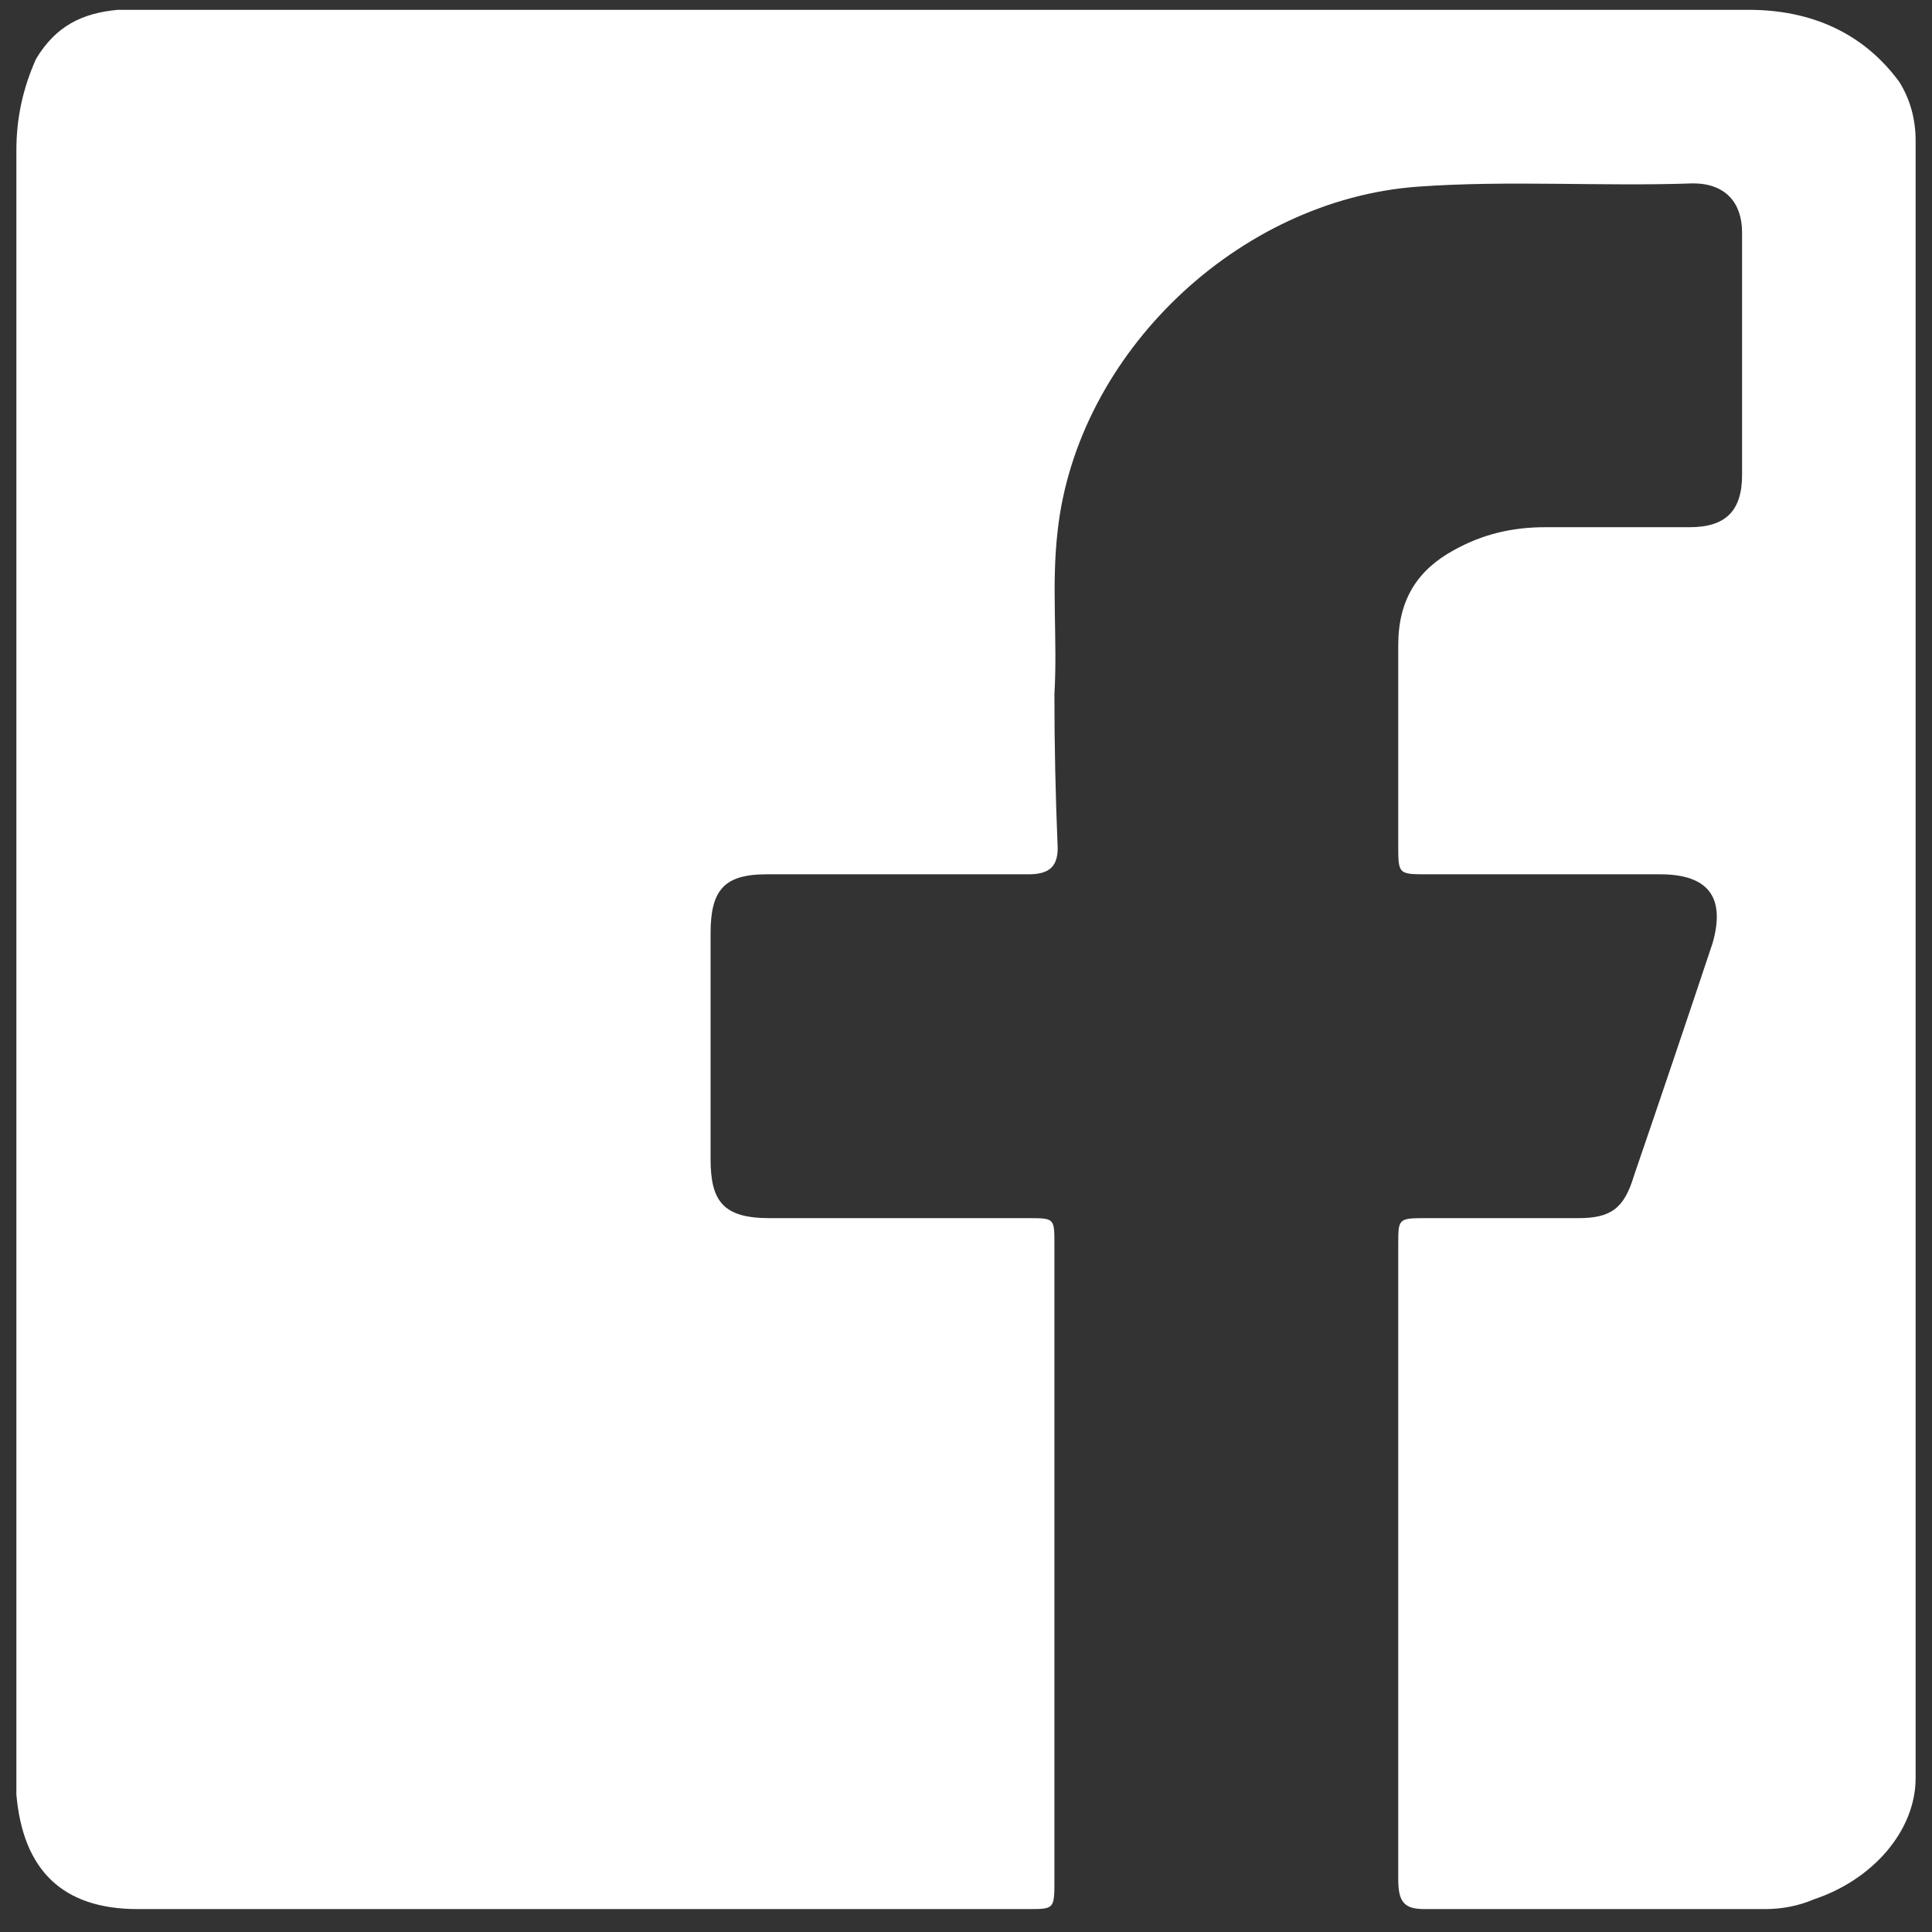 <svg width="59" height="59" viewBox="0 0 59 59" fill="none" xmlns="http://www.w3.org/2000/svg">
<rect x="0" y="0" width="59" height="59" fill="#333333" stroke="none"/>
<path d="M0.5 29.3C0.5 21.033 0.5 12.8 0.5 4.6C0.5 3.6 0.7 2.7 1.1 1.8C1.7 0.8 2.5 0.4 3.6 0.3C3.8 0.3 4 0.3 4.2 0.3C20.6 0.3 37 0.3 53.4 0.3C55.3 0.3 56.9 1 58 2.5C58.333 3.033 58.5 3.633 58.5 4.3C58.5 20.967 58.5 37.633 58.5 54.3C58.5 55.9 57.2 57.4 55.4 58C54.933 58.2 54.433 58.3 53.9 58.3C50.433 58.3 46.967 58.3 43.5 58.3C42.9 58.3 42.7 58.1 42.7 57.4C42.7 50.933 42.7 44.467 42.7 38C42.7 37.2 42.7 37.2 43.6 37.2C45.133 37.2 46.667 37.2 48.2 37.2C49.2 37.2 49.6 36.9 49.9 35.9C50.7 33.567 51.5 31.2 52.3 28.8C52.7 27.4 52.167 26.7 50.7 26.7C48.367 26.7 46 26.7 43.6 26.7C42.7 26.7 42.7 26.7 42.7 25.8C42.7 23.7 42.7 21.7 42.7 19.7C42.7 18.3 43.3 17.4 44.4 16.8C45.3 16.3 46.2 16.1 47.2 16.1C48.667 16.1 50.133 16.1 51.6 16.1C52.7 16.1 53.2 15.6 53.2 14.5C53.2 12.033 53.2 9.567 53.2 7.1C53.2 6.2 52.7 5.6 51.7 5.6C48.9 5.7 46.1 5.5 43.3 5.7C37.8 6.1 32.9 10.8 32.3 16.2C32.1 17.9 32.3 19.5 32.2 21.2C32.2 22.733 32.233 24.3 32.3 25.9C32.3 26.5 32 26.7 31.4 26.7C28.733 26.7 26.067 26.7 23.4 26.7C22.1 26.7 21.7 27.2 21.7 28.5C21.7 30.767 21.7 33.067 21.7 35.4C21.7 36.7 22.1 37.2 23.5 37.2C26.1 37.2 28.733 37.2 31.4 37.2C32.2 37.2 32.2 37.2 32.2 38C32.2 44.467 32.2 50.933 32.2 57.4C32.2 58.3 32.2 58.3 31.4 58.3C22.333 58.3 13.267 58.3 4.2 58.3C1.9 58.3 0.7 57.1 0.5 54.8C0.5 54.467 0.5 54.1 0.5 53.7C0.5 45.567 0.5 37.433 0.5 29.3Z" fill="white"/>
</svg>
